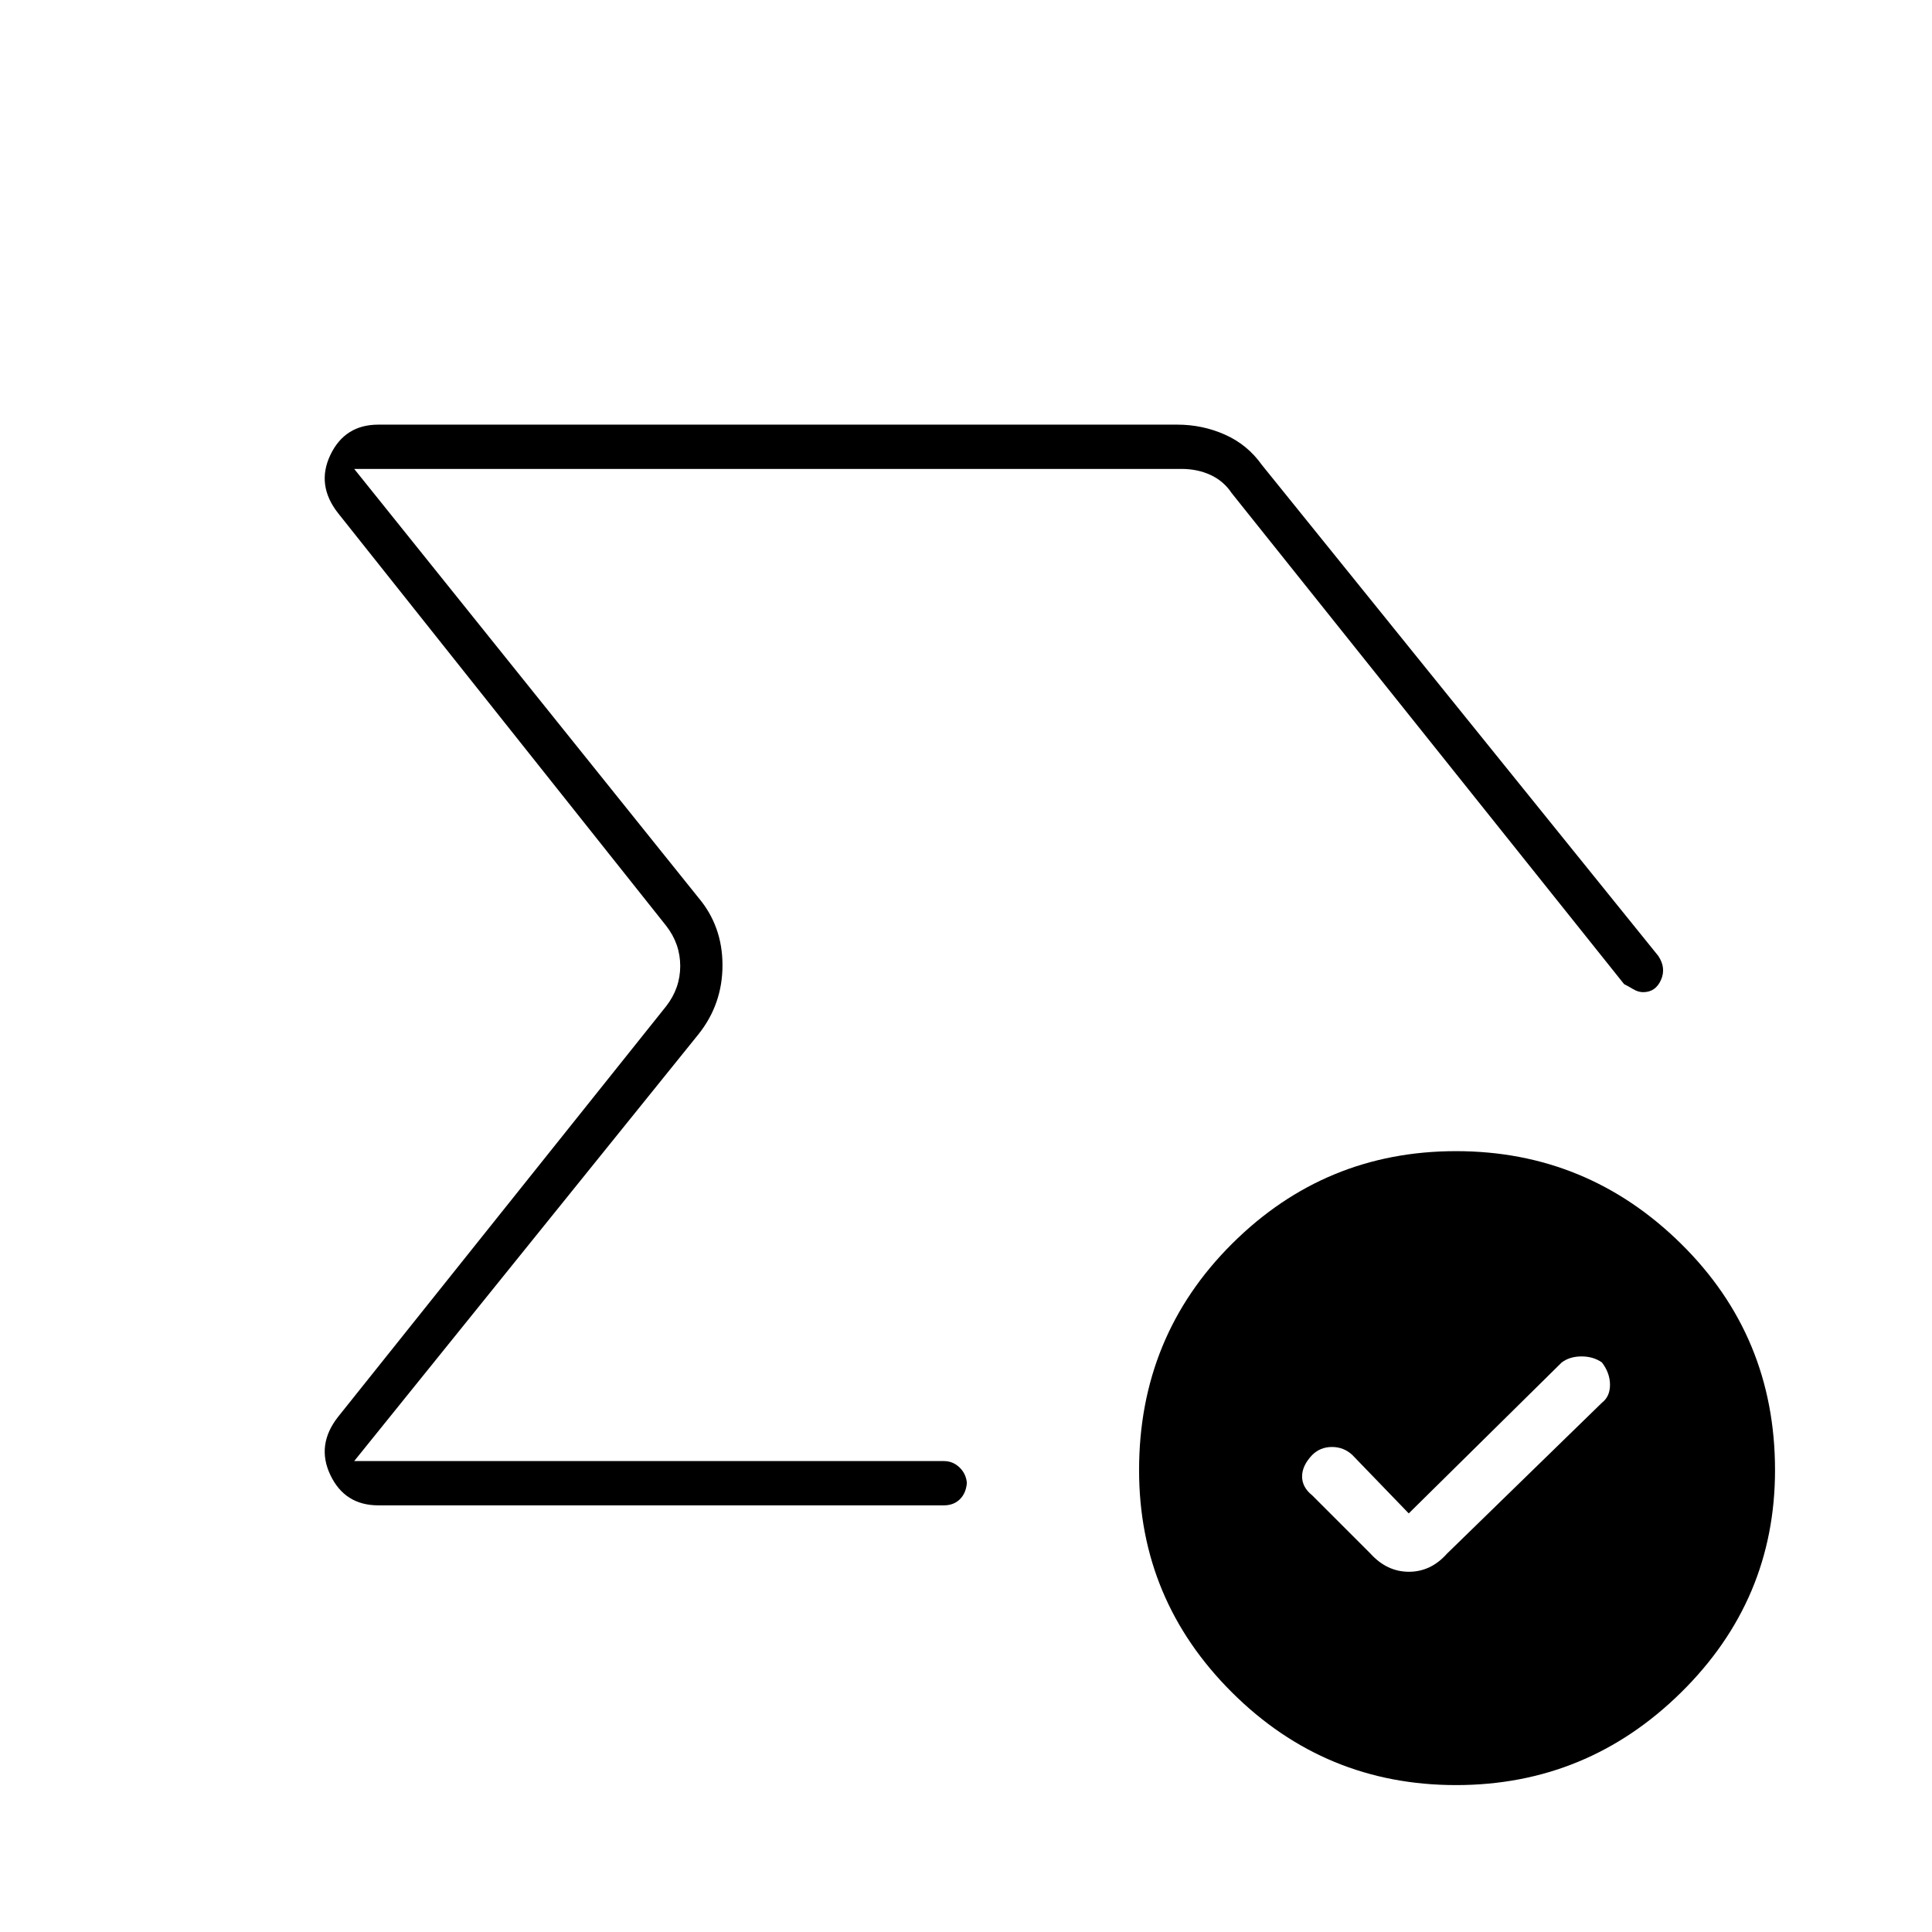 <svg xmlns="http://www.w3.org/2000/svg" width="48" height="48" viewBox="0 -960 960 960"><path d="M492-481ZM168-705q-11-14-3.81-29 7.19-15 23.81-15h397q12.5 0 23.68 4.97T627-729l197 244q4 6 1.3 12t-8.84 6q-2.46 0-4.96-1.5T807-471L612-715q-4-6-10.5-9t-14.5-3H176l171 213q12 14.2 12 33.6 0 19.4-12 34.4L176-234h293q4.48 0 7.76 3.14 3.29 3.15 3.67 7.74-.43 5.12-3.5 8.12-3.07 3-7.93 3H188q-16.62 0-23.81-15-7.19-15 3.81-29l163-204q7-9 7-20t-7-20L168-705Zm532 497-28-29q-4.27-4-10.14-4-5.86 0-9.86 4-5 5.27-5 10.64 0 5.36 5 9.36l29 29q8.18 9 19.09 9t18.91-9l77-75q4-3.09 4-8.91T796-283q-4.27-3-10.14-3-5.86 0-9.86 3l-76 75Zm23.5 135q-65.09 0-111.29-46Q566-165 566-229.5q0-66.5 46.21-112.5 46.2-46 111.29-46t111.79 46Q882-296 882-229.5q0 64.5-46.71 110.5-46.7 46-111.79 46Z"/></svg>